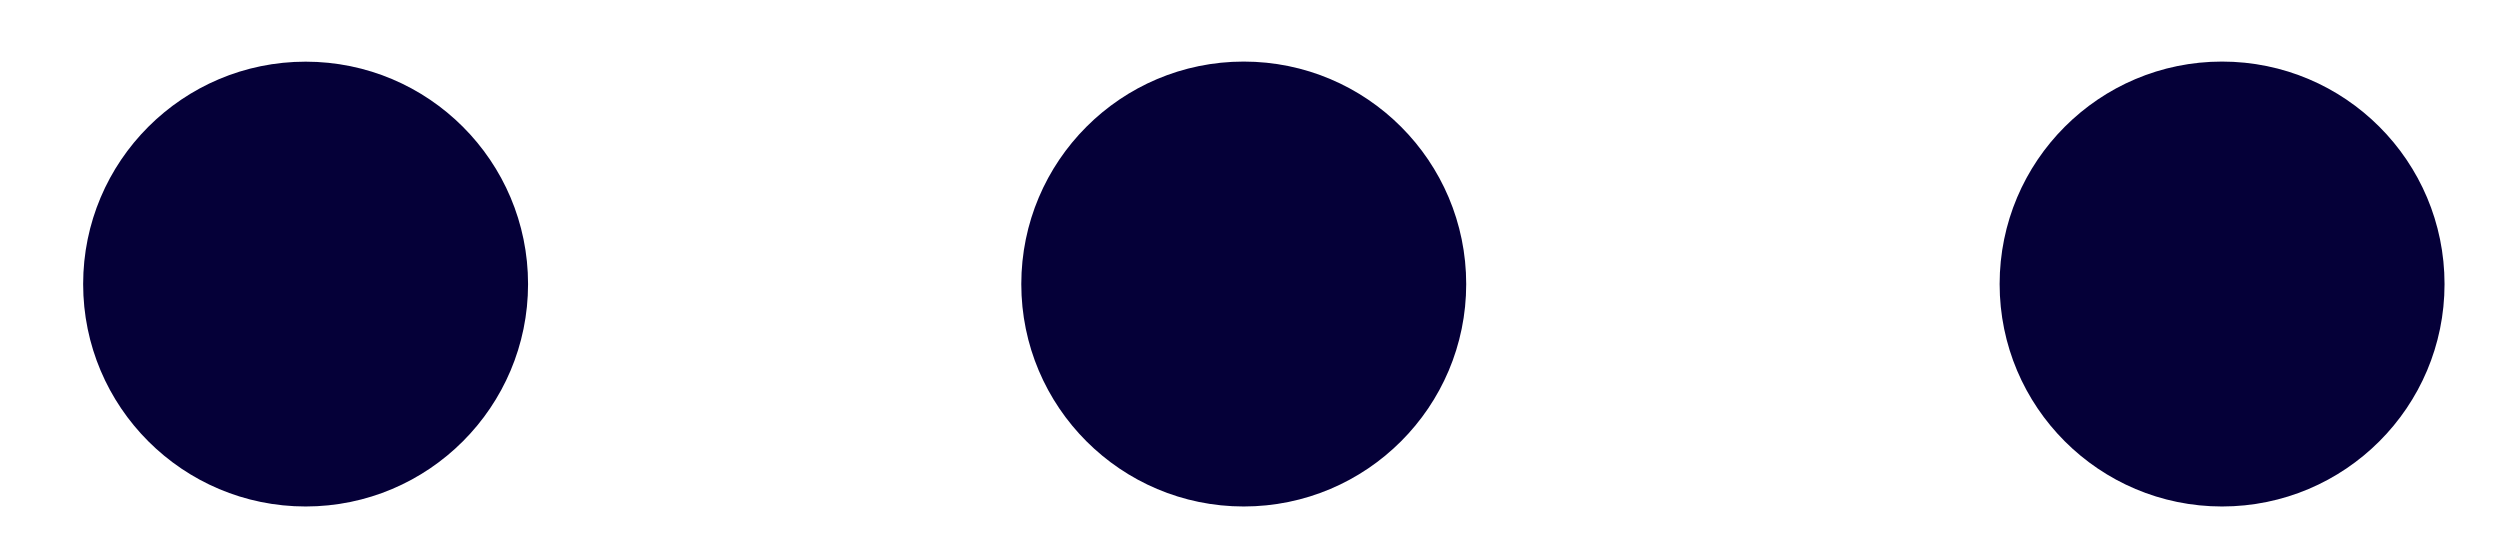 <svg width="27" height="6" viewBox="0 0 27 6" fill="none" xmlns="http://www.w3.org/2000/svg">
<path d="M5.703 3.068C5.703 1.741 4.627 0.666 3.301 0.666C1.974 0.666 0.898 1.741 0.898 3.068C0.898 4.394 1.974 5.47 3.301 5.47C4.627 5.47 5.703 4.394 5.703 3.068Z" fill="#050038"/>
<path d="M15.835 3.068C15.835 1.741 14.759 0.665 13.432 0.665C12.106 0.665 11.03 1.741 11.03 3.068C11.03 4.394 12.106 5.47 13.432 5.47C14.759 5.47 15.835 4.394 15.835 3.068Z" fill="#050038"/>
<path d="M26.401 3.068C26.401 1.741 25.325 0.665 23.998 0.665C22.672 0.665 21.596 1.741 21.596 3.068C21.596 4.394 22.672 5.47 23.998 5.47C25.325 5.47 26.401 4.394 26.401 3.068Z" fill="#050038"/>
</svg>
